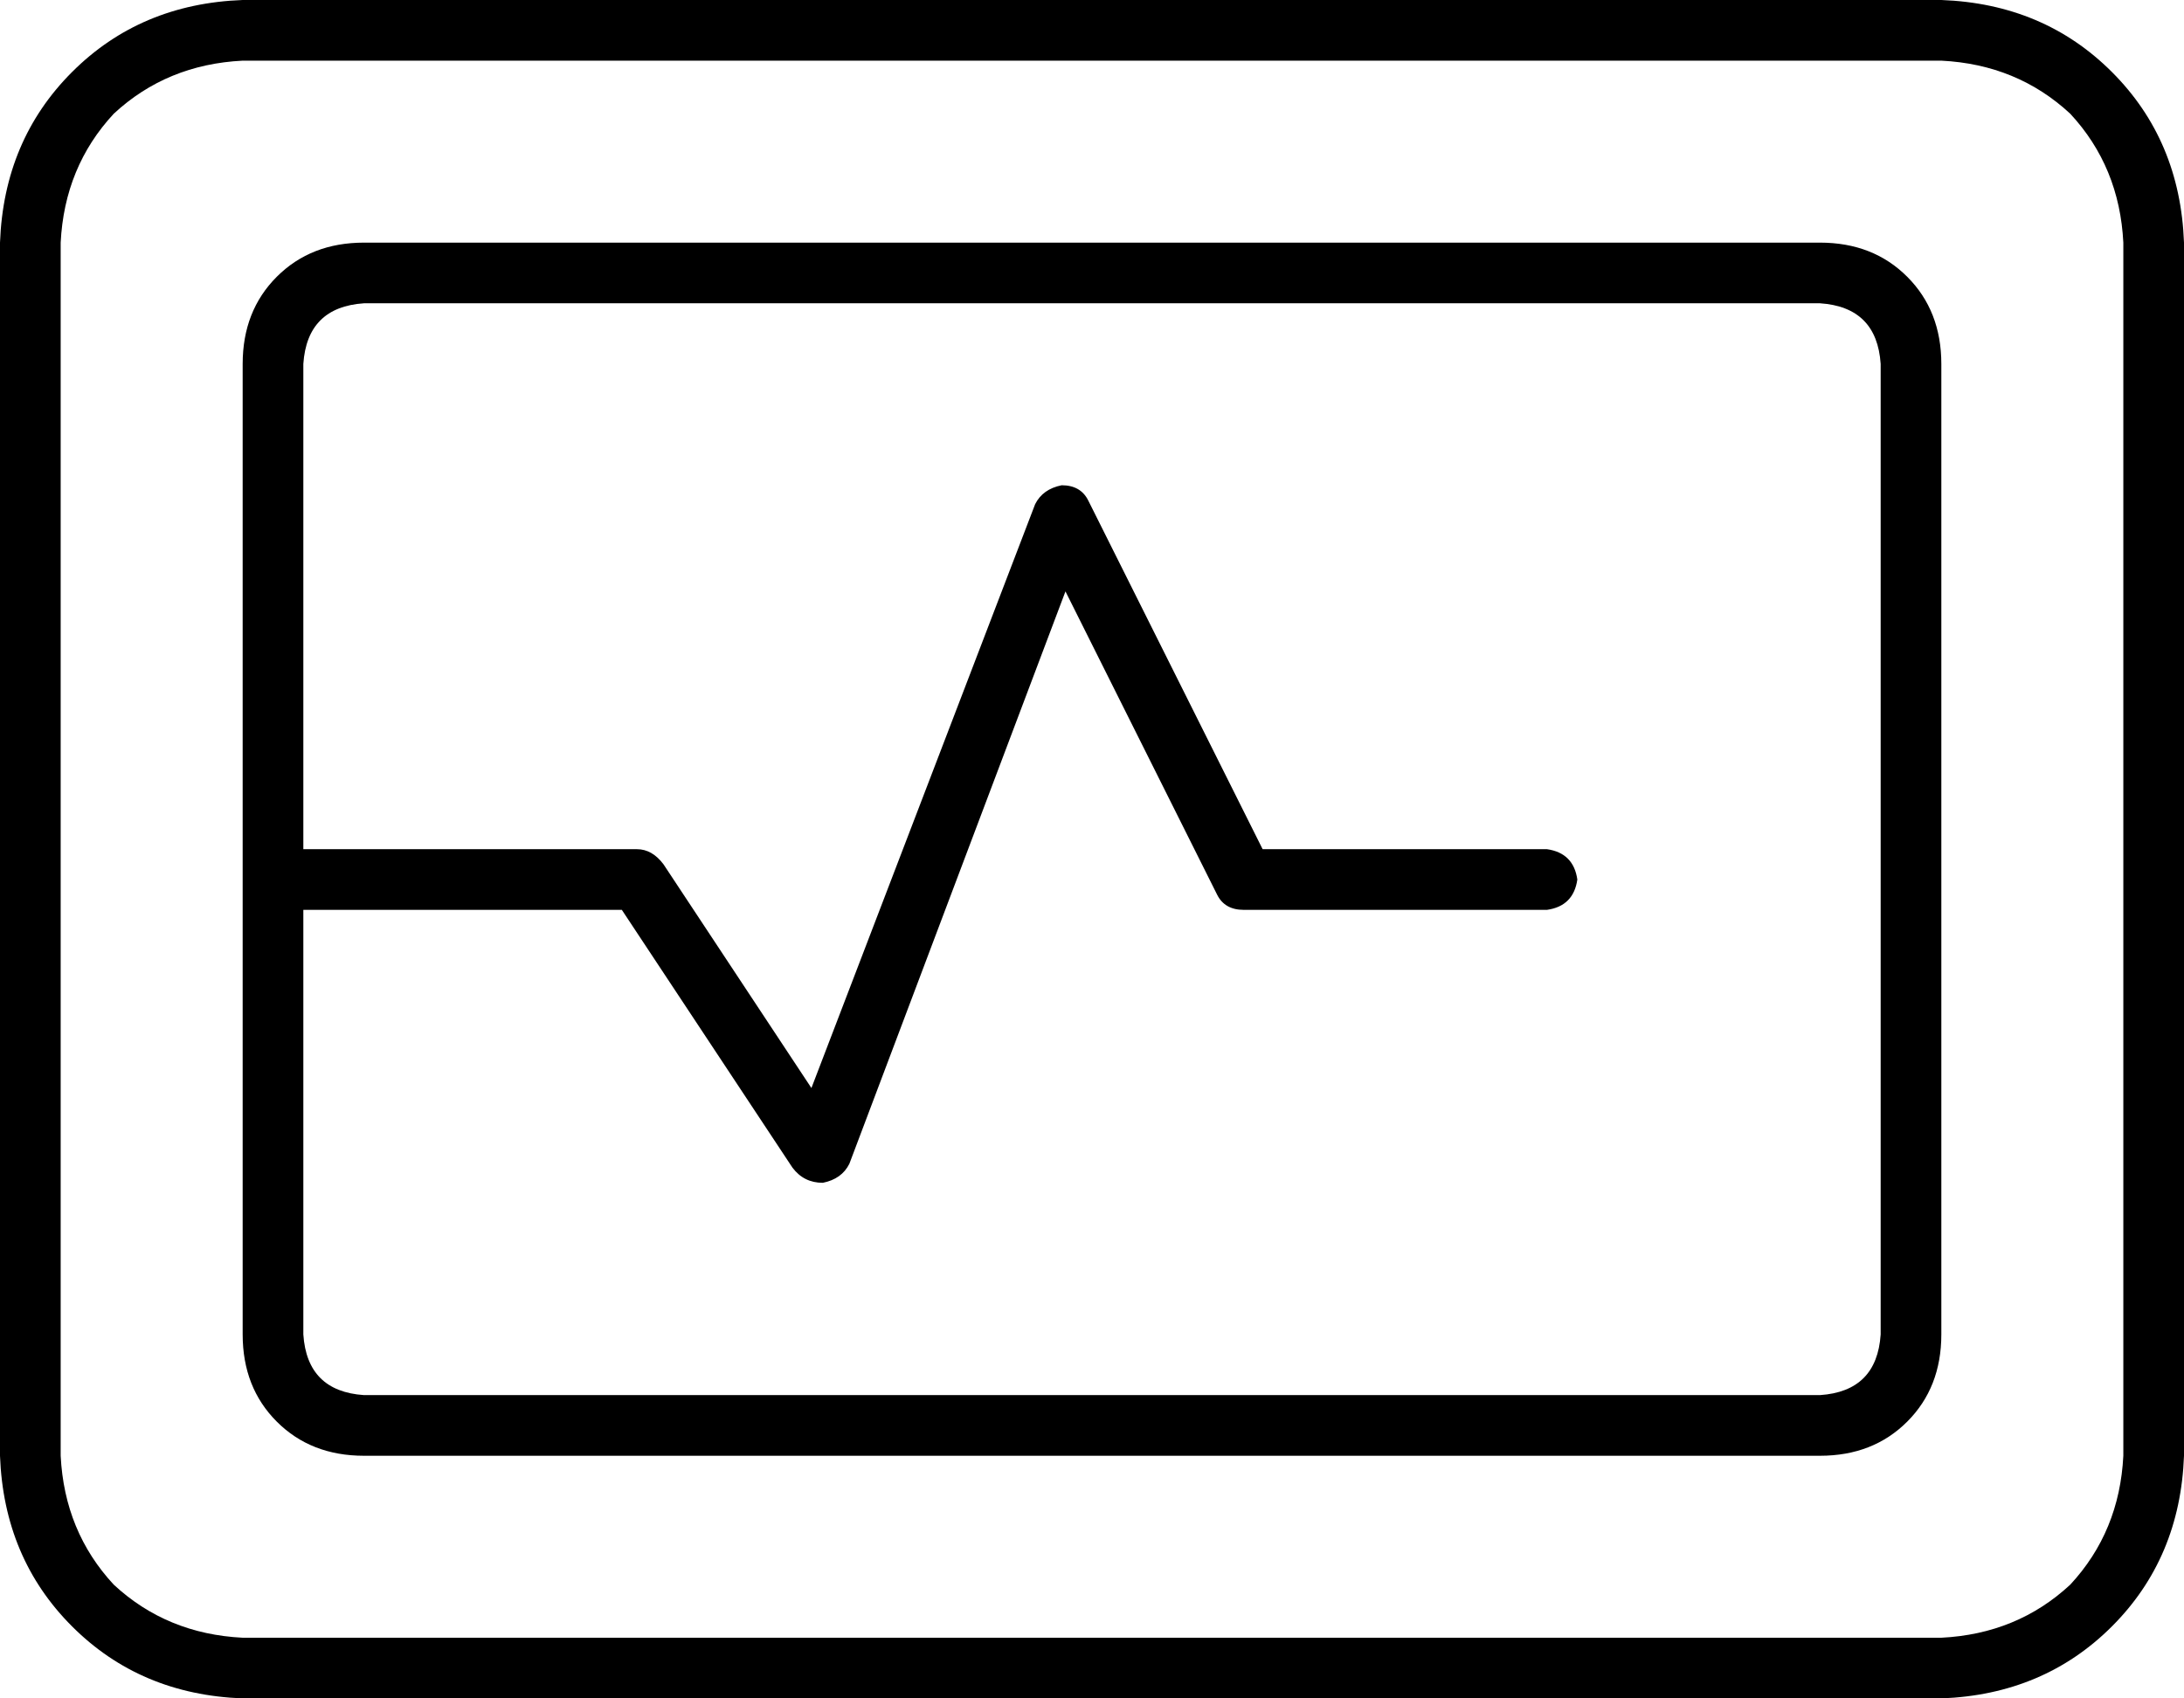 <svg xmlns="http://www.w3.org/2000/svg" viewBox="0 0 576 448">
    <path d="M 512 16 Q 532 17 546 30 L 546 30 Q 559 44 560 64 L 560 384 Q 559 404 546 418 Q 532 431 512 432 L 64 432 Q 44 431 30 418 Q 17 404 16 384 L 16 64 Q 17 44 30 30 Q 44 17 64 16 L 512 16 L 512 16 Z M 64 0 Q 37 1 19 19 L 19 19 Q 1 37 0 64 L 0 384 Q 1 411 19 429 Q 37 447 64 448 L 512 448 Q 539 447 557 429 Q 575 411 576 384 L 576 64 Q 575 37 557 19 Q 539 1 512 0 L 64 0 L 64 0 Z M 280 128 Q 275 129 273 133 L 214 287 L 175 228 Q 172 224 168 224 L 80 224 L 80 96 Q 81 81 96 80 L 480 80 Q 495 81 496 96 L 496 352 Q 495 367 480 368 L 96 368 Q 81 367 80 352 L 80 240 L 164 240 L 209 308 Q 212 312 217 312 Q 222 311 224 307 L 281 156 L 321 236 Q 323 240 328 240 L 408 240 Q 415 239 416 232 Q 415 225 408 224 L 333 224 L 287 132 Q 285 128 280 128 L 280 128 Z M 64 96 L 64 352 Q 64 366 73 375 Q 82 384 96 384 L 480 384 Q 494 384 503 375 Q 512 366 512 352 L 512 96 Q 512 82 503 73 Q 494 64 480 64 L 96 64 Q 82 64 73 73 Q 64 82 64 96 L 64 96 Z"/>
</svg>
